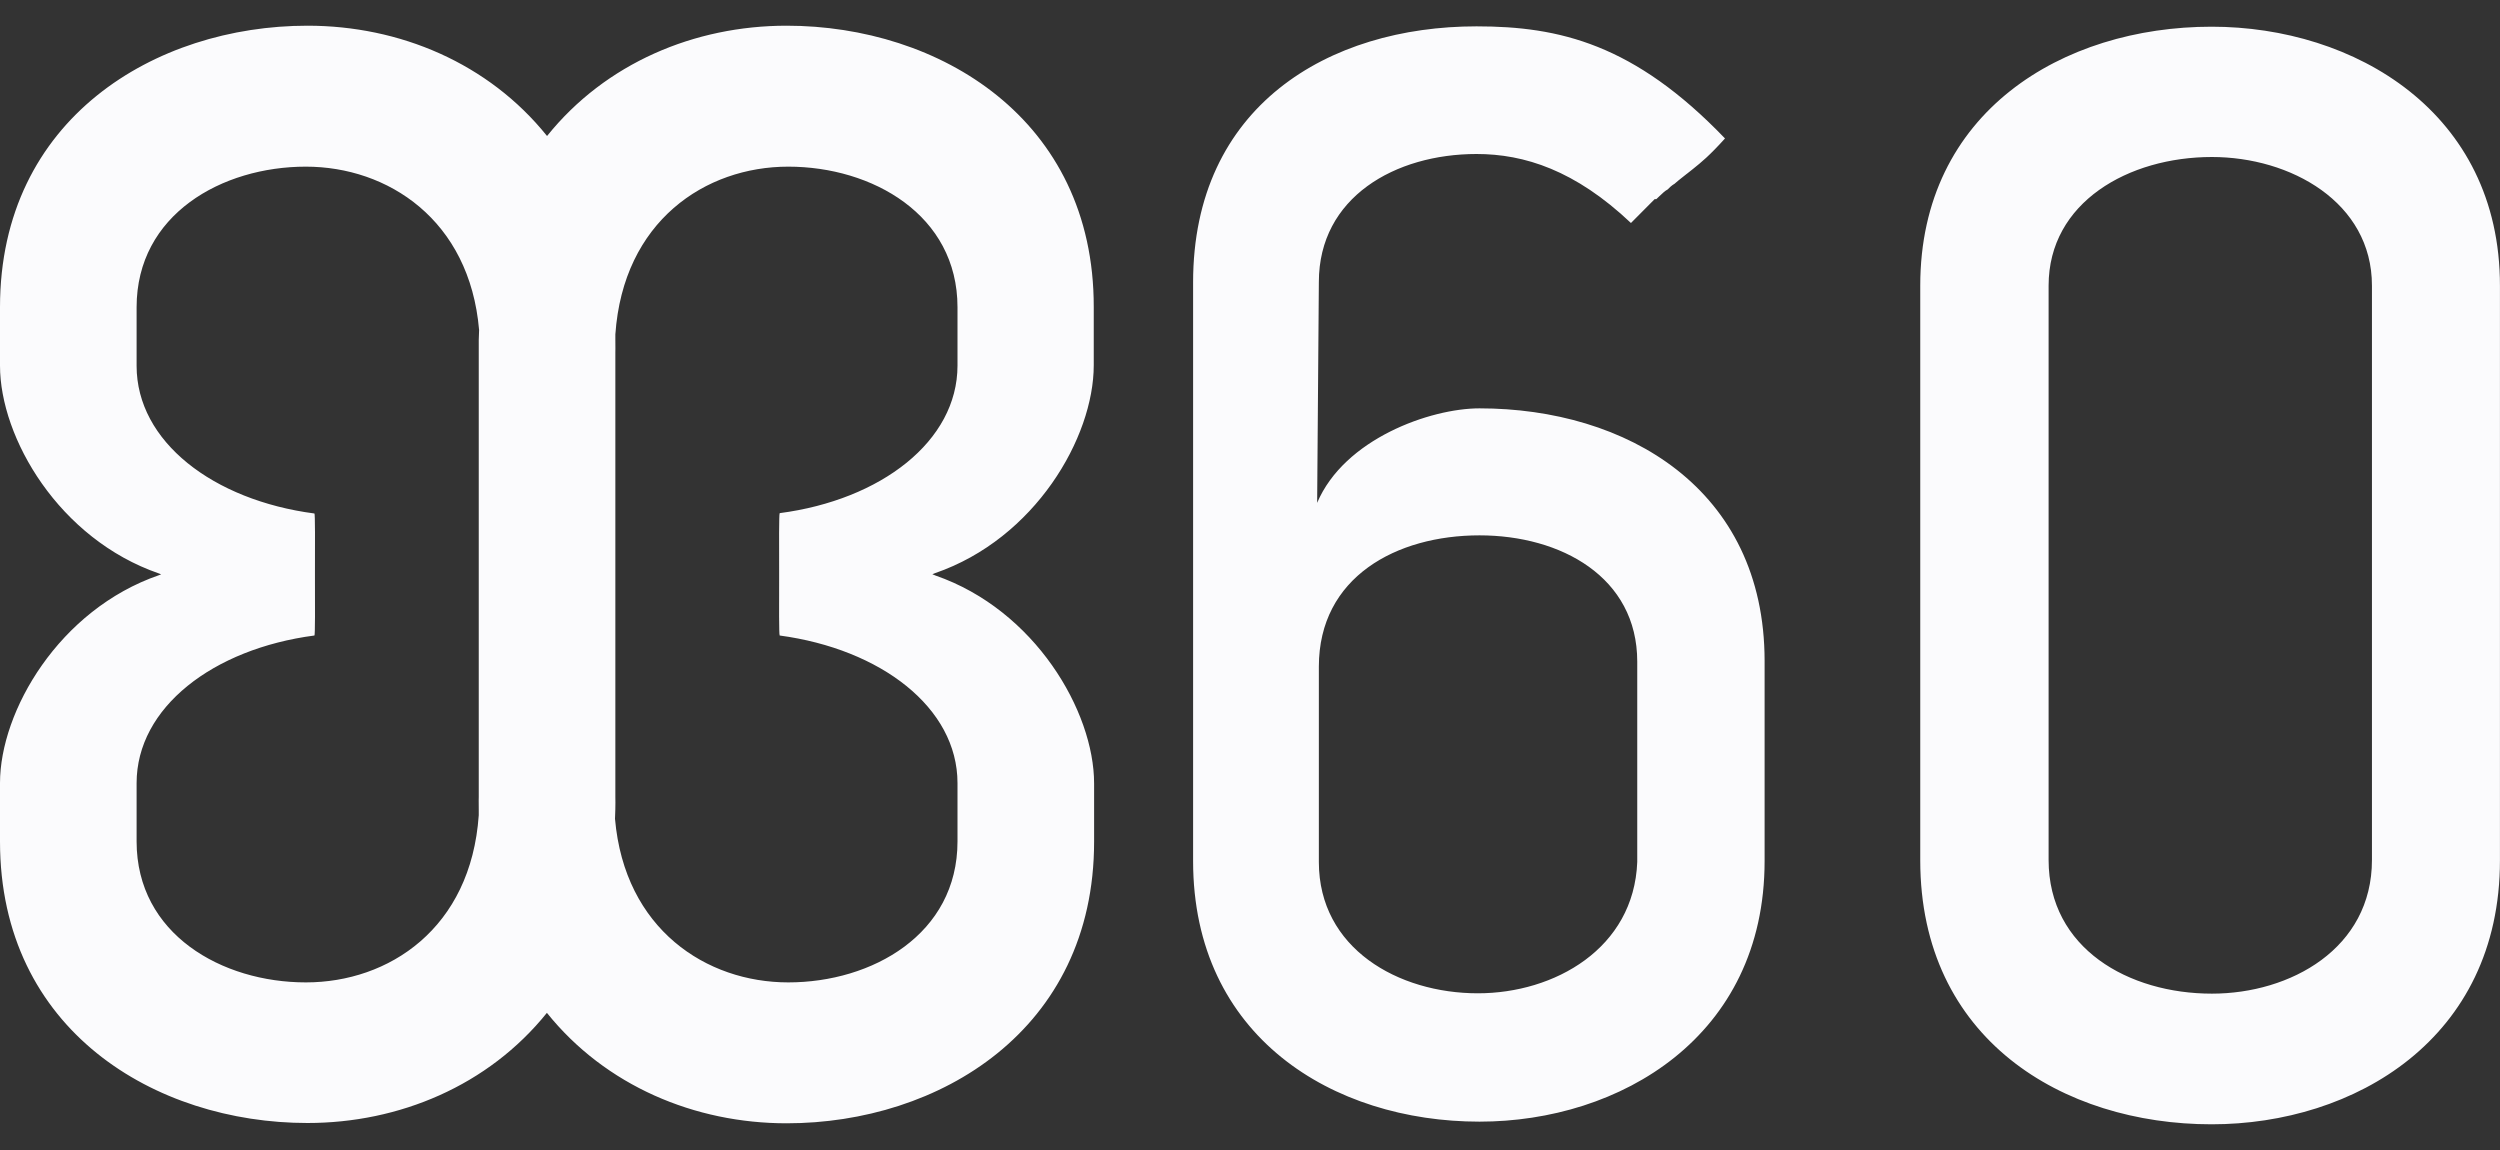 <svg width="50" height="23" viewBox="0 0 50 23" fill="none" xmlns="http://www.w3.org/2000/svg">
<rect x="0" y="0" width="50" height="23" fill="#333333" stroke="none"/>
<path fill-rule="evenodd" clip-rule="evenodd" d="M0 6.145V7.312C0 8.758 1.181 10.78 3.181 11.47C3.181 11.47 3.196 11.476 3.223 11.487C3.196 11.498 3.181 11.503 3.181 11.503C1.181 12.193 0 14.223 0 15.662V16.829C0 20.609 3.108 22.46 6.15 22.46C7.983 22.46 9.766 21.714 10.938 20.257C12.111 21.718 13.897 22.466 15.732 22.466C18.774 22.466 21.882 20.609 21.882 16.835V15.668C21.882 14.229 20.701 12.2 18.708 11.51C18.707 11.509 18.686 11.501 18.647 11.485C18.682 11.471 18.701 11.463 18.701 11.463C20.701 10.774 21.875 8.751 21.875 7.305V6.145C21.882 2.371 18.774 0.514 15.732 0.514C13.892 0.514 12.113 1.261 10.941 2.72C9.769 1.261 7.99 0.514 6.15 0.514C3.108 0.514 0 2.371 0 6.145ZM12.307 7.04C12.307 7.04 12.31 6.952 12.307 6.799V6.688C12.465 4.42 14.109 3.333 15.765 3.333C17.441 3.333 19.15 4.294 19.15 6.145V7.312C19.15 8.824 17.619 9.998 15.593 10.263C15.593 10.263 15.593 10.265 15.593 10.27C15.593 10.27 15.593 10.27 15.593 10.27C15.58 10.27 15.58 10.888 15.583 11.502C15.58 12.106 15.58 12.704 15.593 12.704C15.593 12.708 15.593 12.71 15.593 12.71C17.613 12.982 19.15 14.149 19.15 15.662V16.829C19.15 18.686 17.441 19.648 15.765 19.648C14.129 19.648 12.493 18.587 12.3 16.376C12.313 16.101 12.307 15.934 12.307 15.934V7.04ZM9.582 6.601C9.393 4.392 7.752 3.333 6.117 3.333C4.441 3.333 2.732 4.288 2.732 6.145V7.318C2.732 8.831 4.263 10.004 6.289 10.27C6.302 10.266 6.302 10.879 6.299 11.491C6.302 12.104 6.302 12.717 6.289 12.71C4.263 12.976 2.732 14.149 2.732 15.662V16.829C2.732 18.686 4.441 19.648 6.117 19.648C7.774 19.648 9.417 18.573 9.575 16.305V16.188C9.572 16.031 9.575 15.94 9.575 15.94L9.575 15.94V7.04V6.801C9.576 6.743 9.578 6.676 9.582 6.601ZM29.531 0.527C26.568 0.527 23.862 2.125 23.862 5.647V17.22C23.862 20.735 26.66 22.433 29.59 22.433C32.395 22.433 35.292 20.742 35.292 17.22V13.221C35.292 9.766 32.52 8.167 29.59 8.167C28.607 8.167 26.885 8.777 26.343 10.057L26.377 5.641C26.377 3.943 27.907 3.08 29.531 3.08C30.488 3.08 31.504 3.405 32.619 4.46L33.094 3.982H33.127C33.15 3.961 33.17 3.941 33.189 3.923C33.254 3.861 33.301 3.816 33.352 3.79L33.352 3.79C33.381 3.76 33.432 3.709 33.491 3.675C33.488 3.678 33.493 3.675 33.51 3.664C33.503 3.667 33.497 3.671 33.491 3.675C33.501 3.662 33.619 3.569 33.734 3.478L33.735 3.478L33.735 3.478L33.735 3.478L33.74 3.474C33.782 3.44 33.824 3.407 33.86 3.379L33.866 3.374C34.029 3.243 34.187 3.116 34.5 2.769C32.685 0.879 31.187 0.527 29.531 0.527ZM29.59 10.707C31.213 10.707 32.745 11.537 32.745 13.234V17.24C32.678 18.971 31.088 19.866 29.557 19.866C27.967 19.866 26.377 18.971 26.377 17.24V13.334C26.377 11.537 27.934 10.707 29.59 10.707ZM38.405 5.713C38.405 2.238 41.256 0.534 44.232 0.534C47.083 0.534 49.999 2.238 49.999 5.713V17.207C49.999 20.782 47.083 22.486 44.232 22.486C41.256 22.486 38.405 20.782 38.405 17.207V5.713ZM40.972 17.2C40.972 18.971 42.575 19.873 44.238 19.873C45.809 19.873 47.439 18.971 47.439 17.2V5.713C47.439 4.042 45.809 3.14 44.238 3.14C42.575 3.14 40.972 4.042 40.972 5.713V17.2Z" fill="#FBFBFD"/>
</svg>

